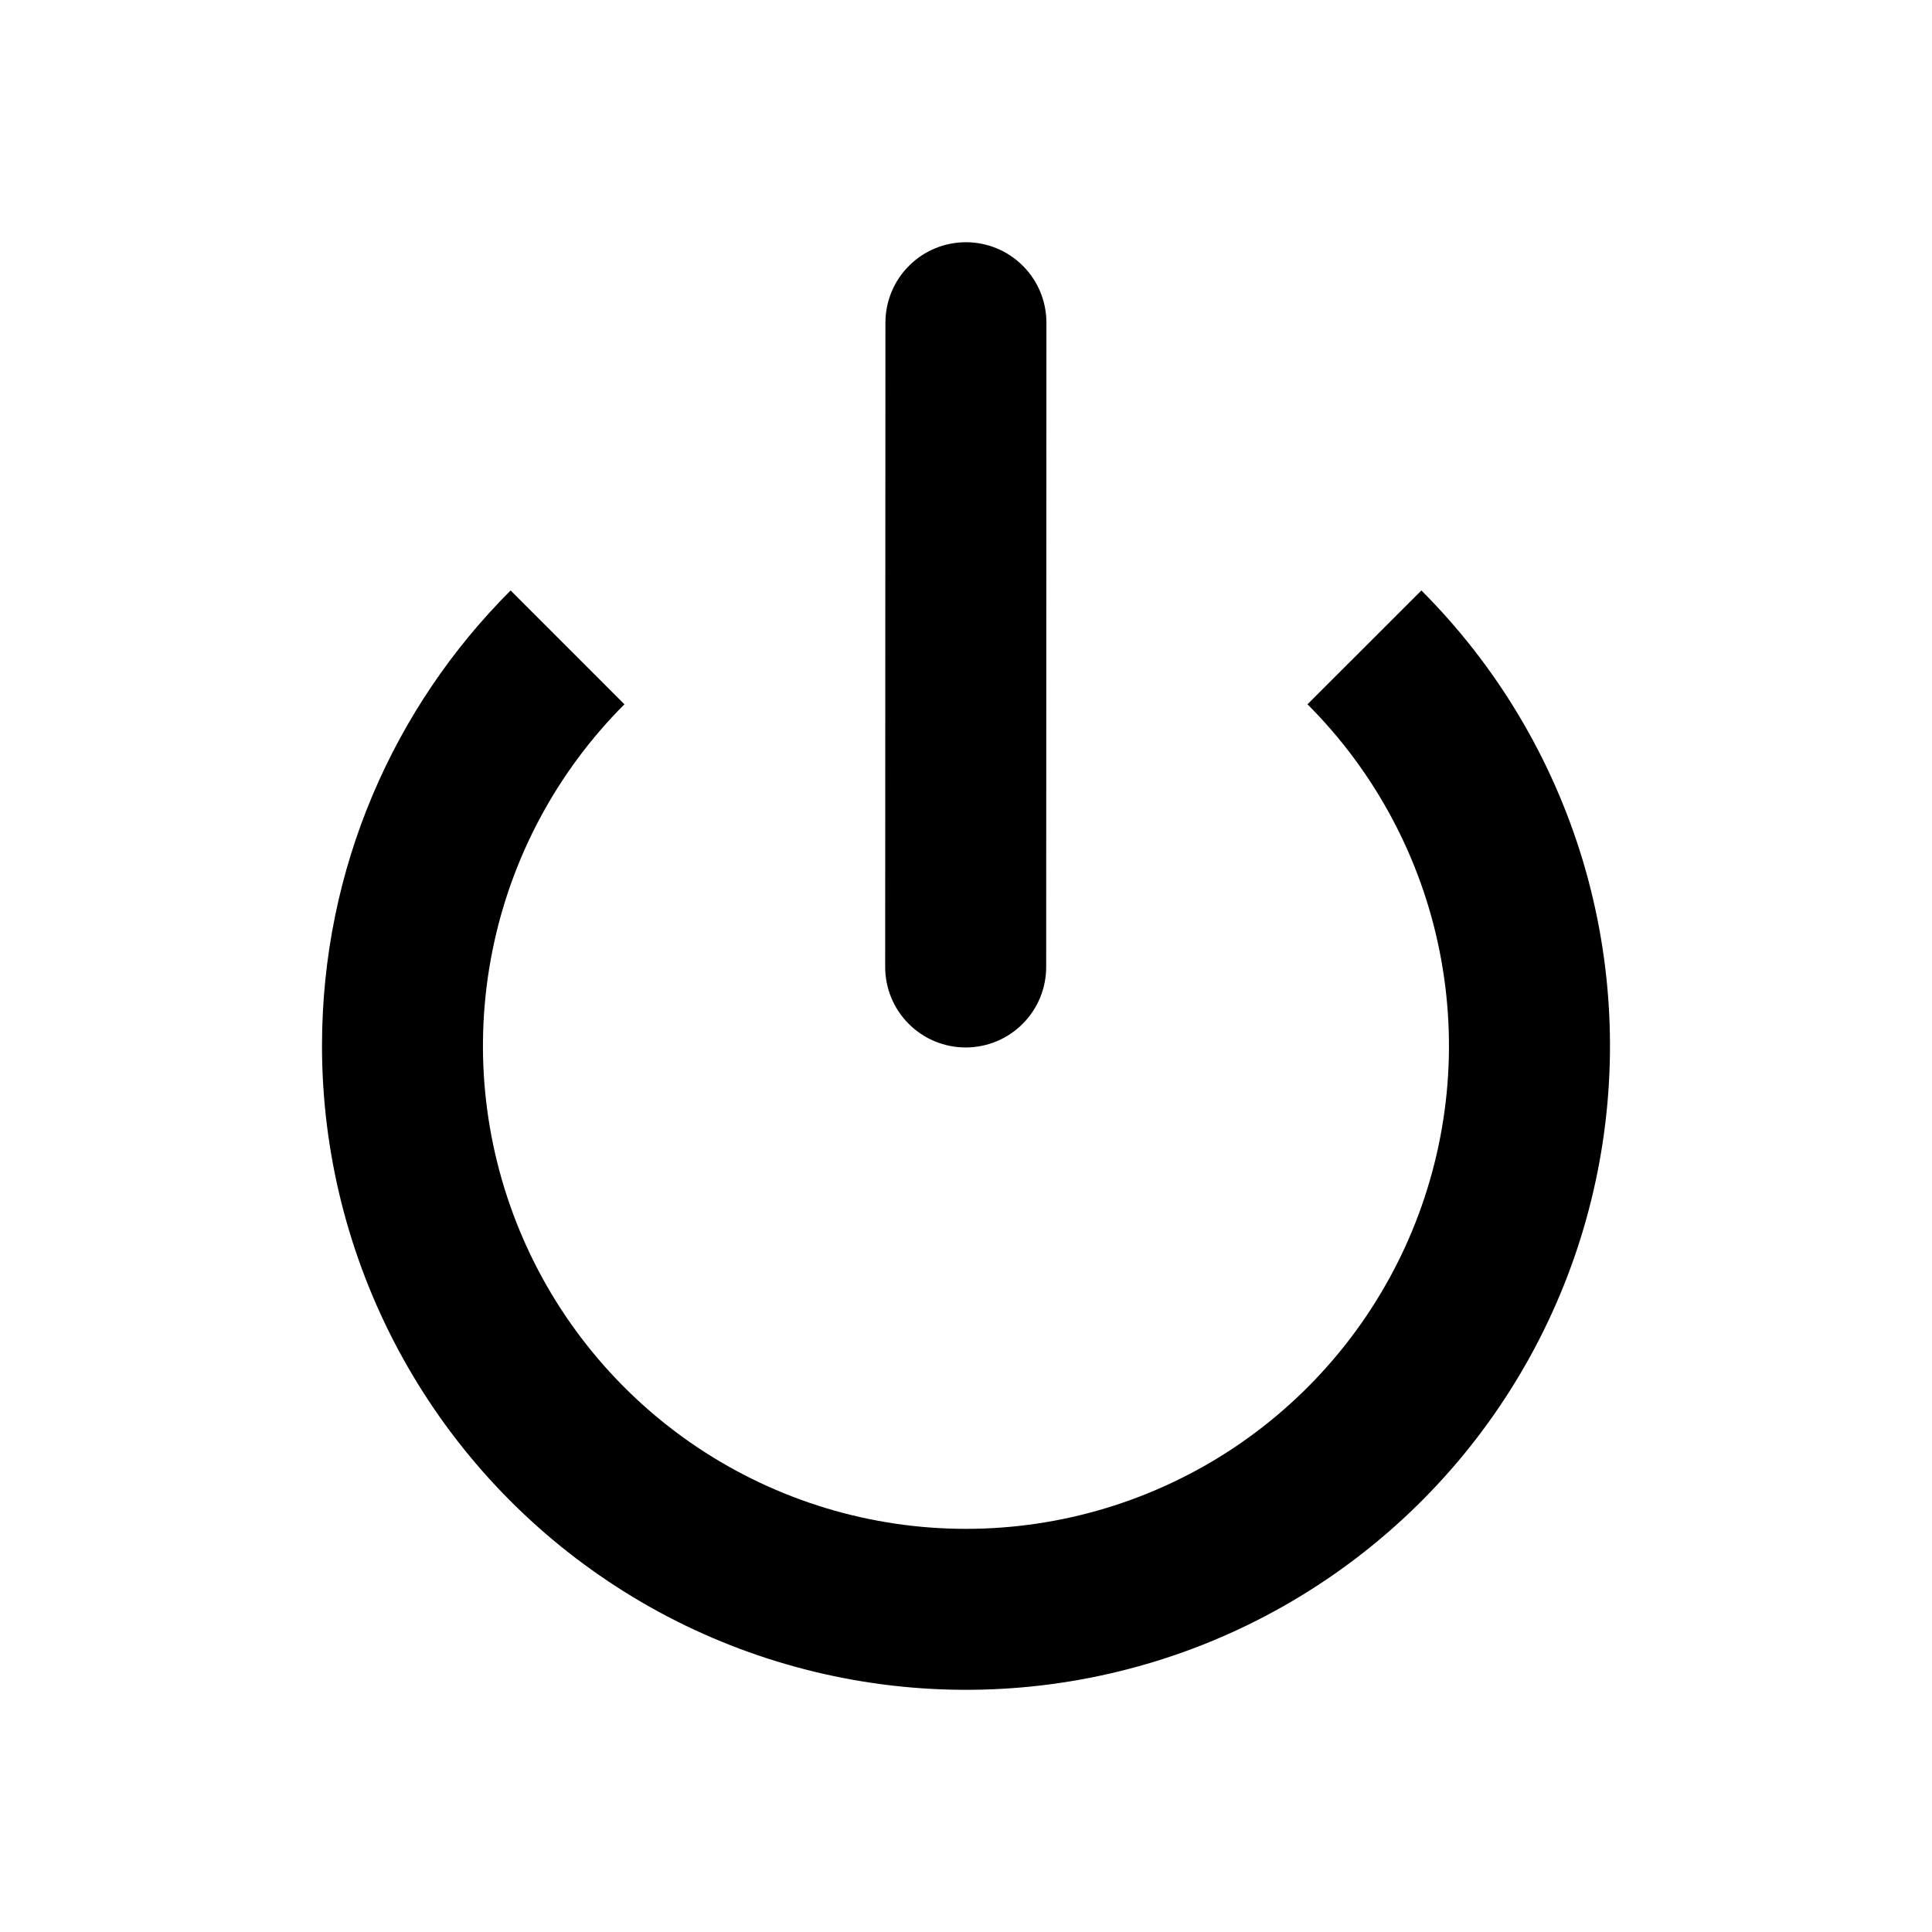 <svg width="24" height="24" viewBox="0 0 24 24" fill="none" xmlns="http://www.w3.org/2000/svg">
<path d="M12.999 4.009C12.999 3.744 12.894 3.489 12.706 3.302C12.519 3.114 12.264 3.009 11.999 3.009C11.734 3.009 11.479 3.114 11.292 3.302C11.104 3.489 10.999 3.744 10.999 4.009L10.996 12.012C10.996 12.277 11.101 12.532 11.289 12.719C11.476 12.907 11.731 13.012 11.996 13.012C12.261 13.012 12.516 12.907 12.703 12.719C12.891 12.532 12.996 12.277 12.996 12.012L12.999 4.01V4.009Z" fill="black"/>
<path d="M4 12.992C4 10.782 4.895 8.782 6.343 7.335L7.757 8.749C6.918 9.588 6.346 10.657 6.115 11.821C5.883 12.985 6.002 14.191 6.456 15.288C6.91 16.384 7.679 17.321 8.666 17.981C9.653 18.64 10.813 18.992 11.999 18.992C13.186 18.992 14.346 18.64 15.333 17.981C16.32 17.321 17.089 16.384 17.543 15.288C17.997 14.191 18.116 12.985 17.884 11.821C17.653 10.657 17.081 9.588 16.242 8.749L17.657 7.335C18.587 8.265 19.274 9.411 19.656 10.67C20.037 11.929 20.103 13.262 19.846 14.553C19.59 15.843 19.019 17.05 18.184 18.067C17.349 19.084 16.277 19.879 15.062 20.383C13.846 20.886 12.525 21.082 11.216 20.953C9.907 20.824 8.649 20.375 7.556 19.644C6.462 18.913 5.565 17.923 4.945 16.763C4.325 15.603 4 14.308 4 12.992V12.992Z" fill="black"/>
</svg>

